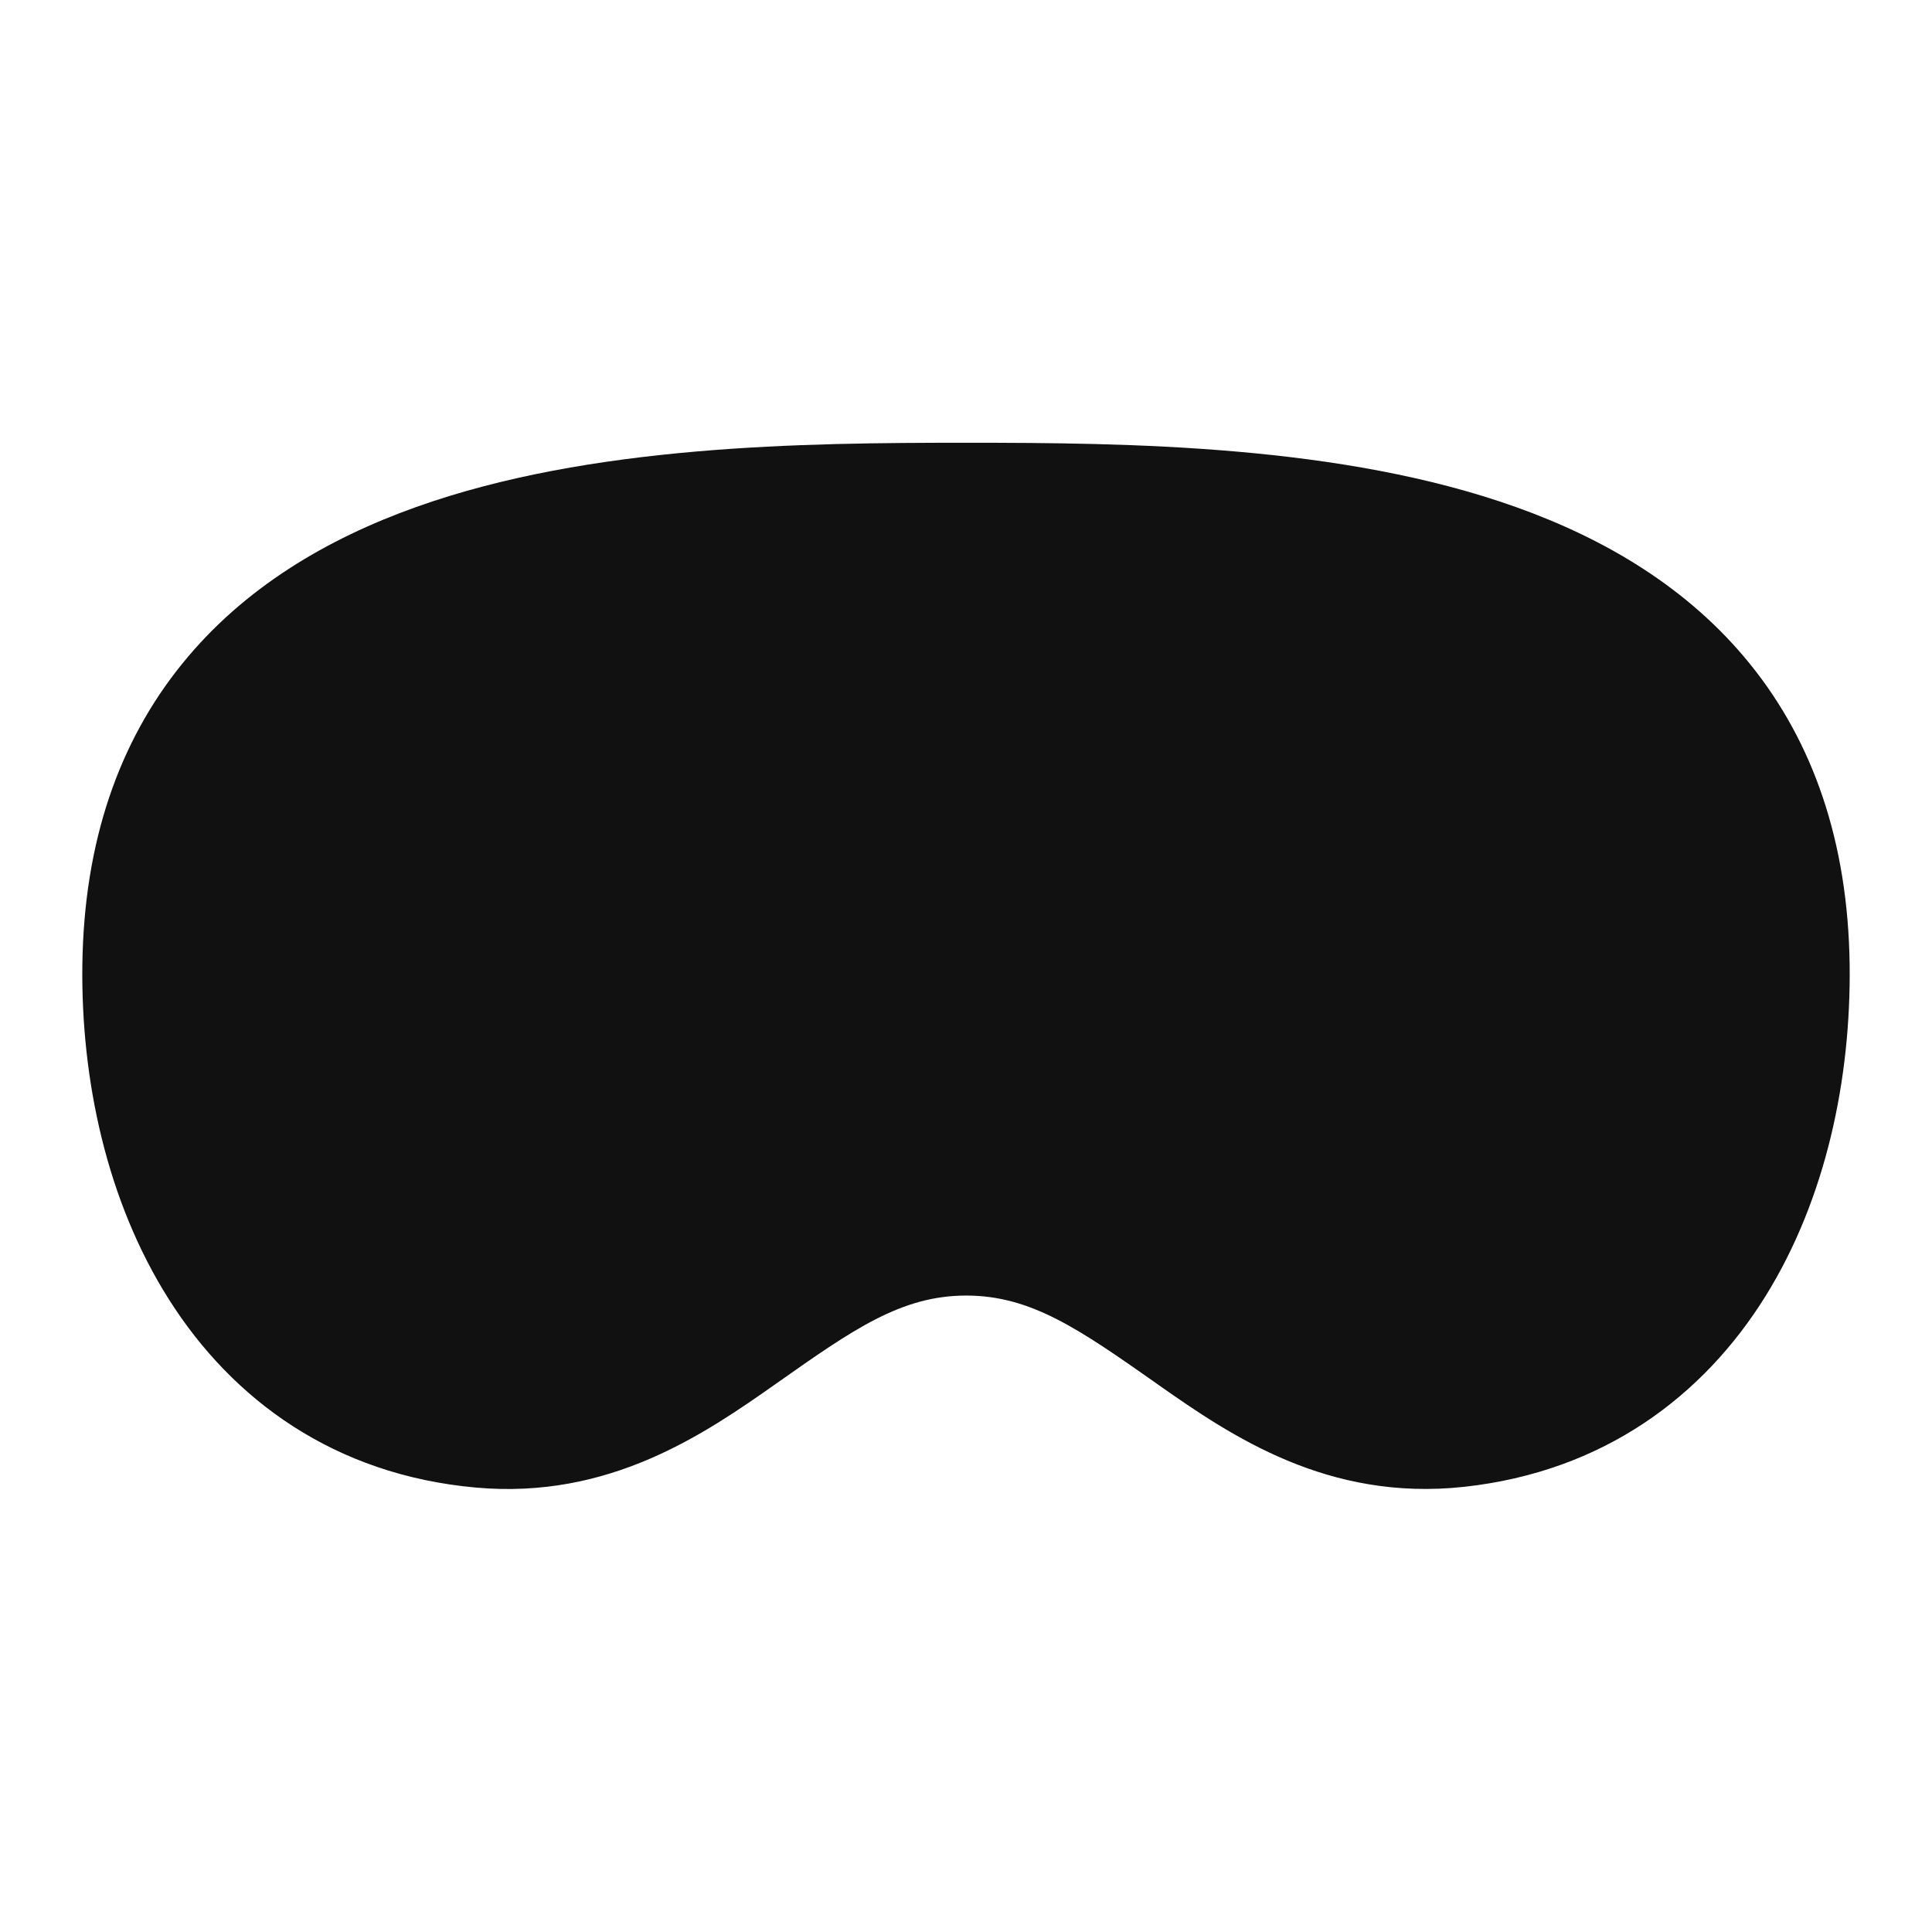 <svg width="24" height="24" viewBox="0 0 24 24" fill="none" xmlns="http://www.w3.org/2000/svg">
<path d="M12 5.5C9.985 5.5 7.332 5.526 5.168 6.299C4.066 6.692 3.026 7.3 2.258 8.252C1.479 9.216 1.043 10.455 1.023 11.987C1.005 13.405 1.323 14.916 2.096 16.138C2.888 17.391 4.155 18.321 5.91 18.479C7.572 18.629 8.753 17.813 9.636 17.192L9.646 17.185C10.594 16.517 11.195 16.094 12.001 16.094C12.809 16.093 13.41 16.515 14.354 17.177L14.397 17.208C15.295 17.838 16.494 18.654 18.187 18.47C19.919 18.281 21.16 17.344 21.934 16.098C22.689 14.881 22.994 13.388 22.977 11.987C22.957 10.455 22.521 9.216 21.742 8.252C20.974 7.3 19.934 6.692 18.832 6.299C16.668 5.526 14.015 5.5 12 5.5Z" fill="#111111"/>
</svg>
